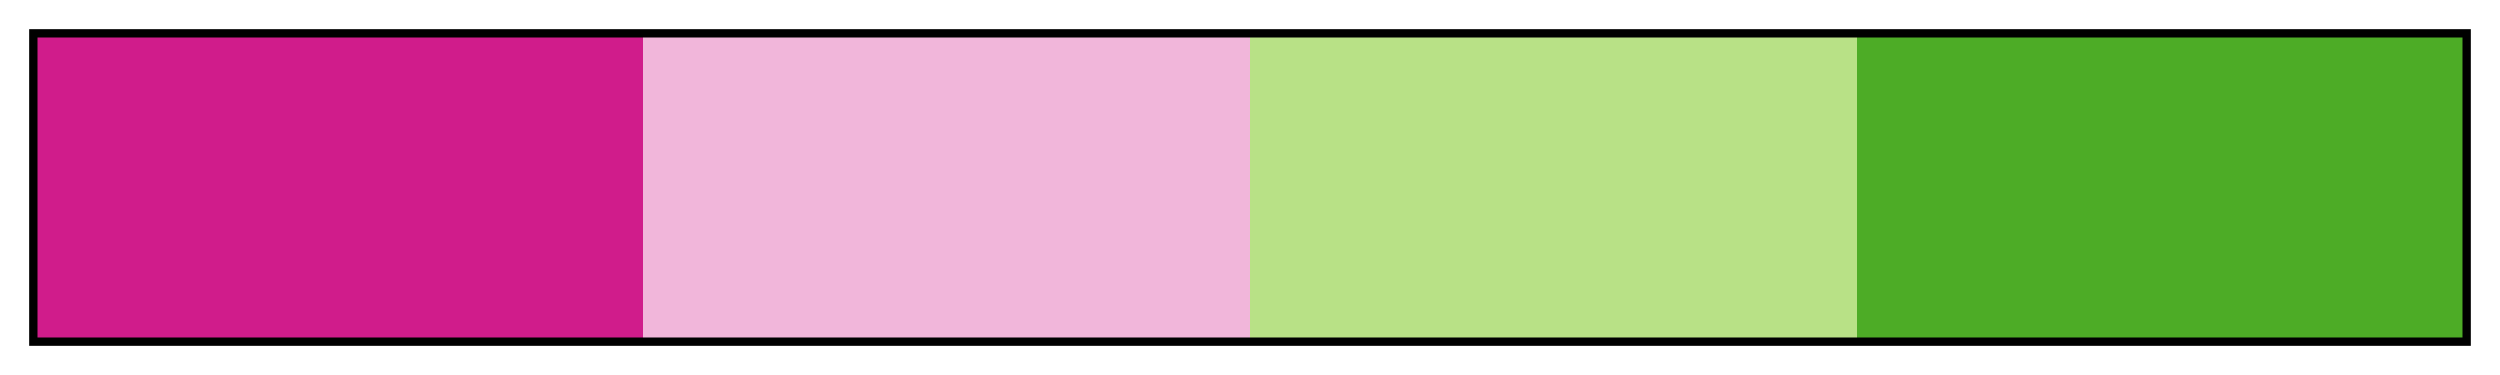 <svg height="45" viewBox="0 0 300 45" width="300" xmlns="http://www.w3.org/2000/svg" xmlns:xlink="http://www.w3.org/1999/xlink"><linearGradient id="a" gradientUnits="objectBoundingBox" spreadMethod="pad" x1="0%" x2="100%" y1="0%" y2="0%"><stop offset="0" stop-color="#d01c8b"/><stop offset=".25" stop-color="#d01c8b"/><stop offset=".25" stop-color="#f1b6da"/><stop offset=".5" stop-color="#f1b6da"/><stop offset=".5" stop-color="#b8e186"/><stop offset=".75" stop-color="#b8e186"/><stop offset=".75" stop-color="#4dac26"/><stop offset="1" stop-color="#4dac26"/></linearGradient><path d="m4 4h292v37h-292z" fill="url(#a)" stroke="#000"/></svg>